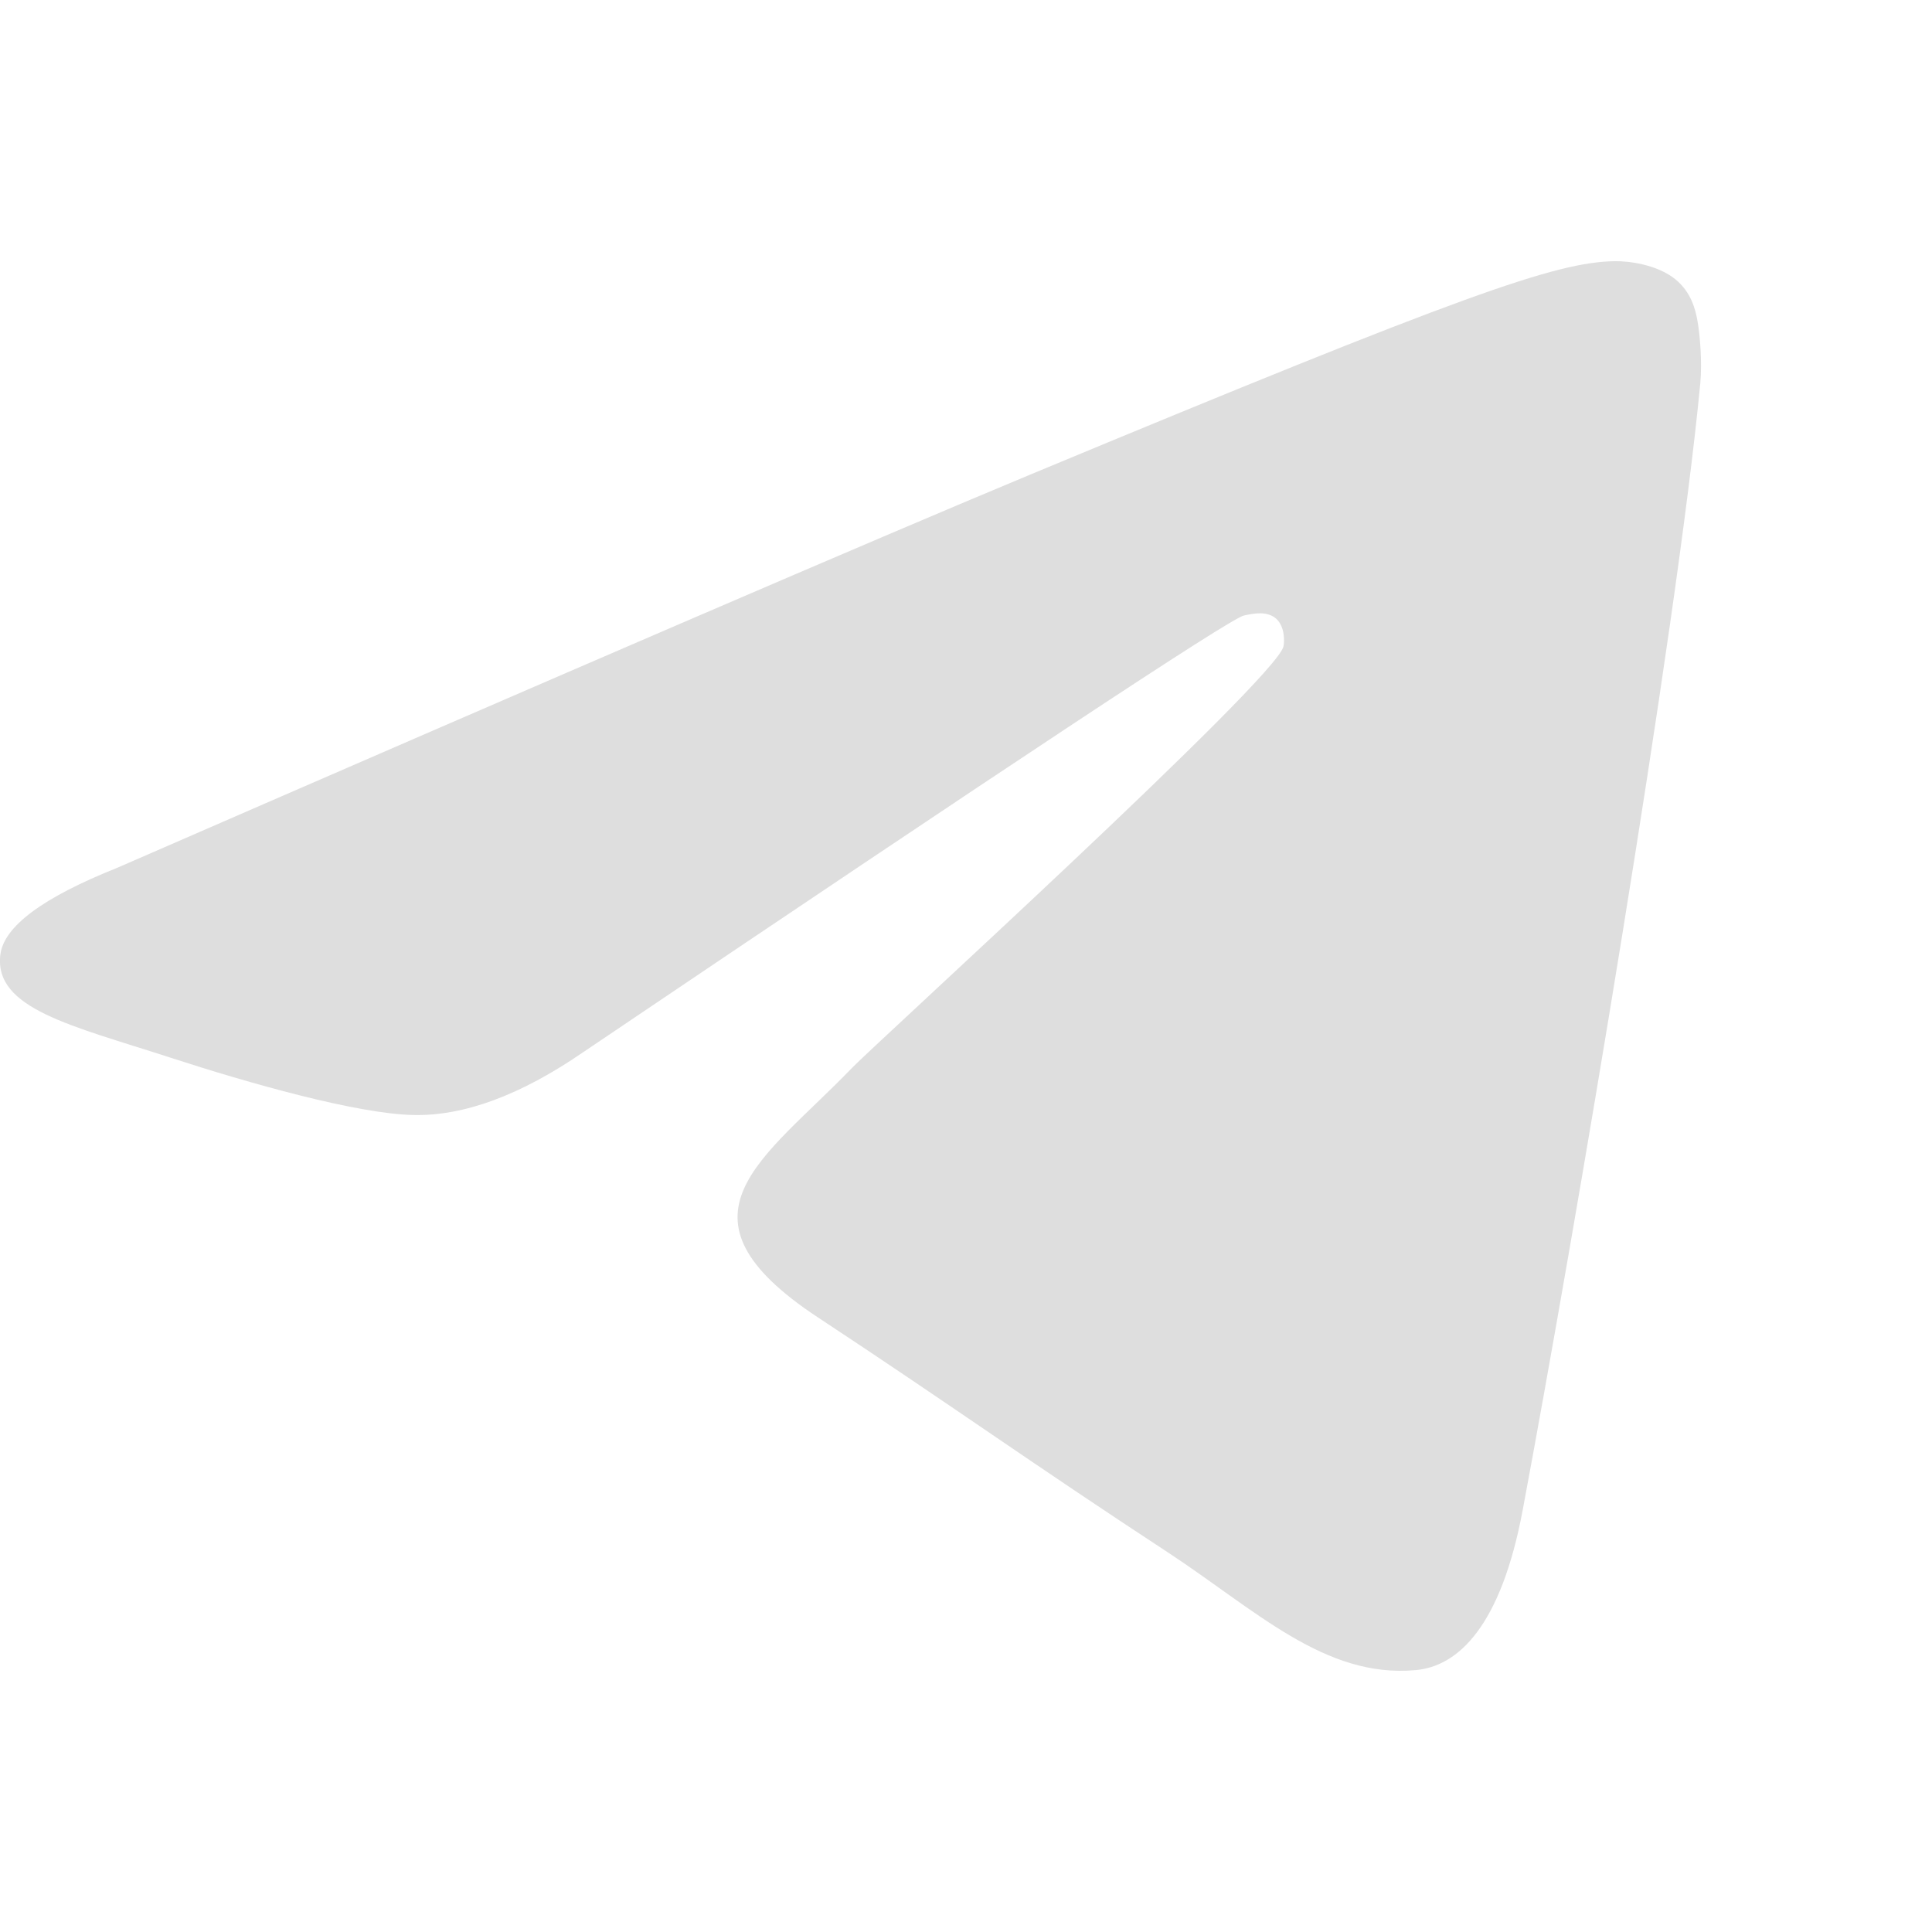 <svg width="16" height="16" viewBox="0 0 16 16" fill="none" xmlns="http://www.w3.org/2000/svg">
<path fill-rule="evenodd" clip-rule="evenodd" d="M0.968 7.188C4.75 5.541 7.272 4.455 8.533 3.93C12.136 2.432 12.884 2.171 13.372 2.163C13.479 2.161 13.719 2.187 13.875 2.313C14.006 2.42 14.042 2.564 14.059 2.665C14.077 2.766 14.098 2.996 14.081 3.175C13.886 5.227 13.041 10.204 12.611 12.502C12.43 13.474 12.072 13.8 11.725 13.831C10.972 13.901 10.4 13.334 9.67 12.855C8.528 12.107 7.883 11.641 6.775 10.911C5.494 10.067 6.325 9.603 7.055 8.845C7.246 8.646 10.565 5.628 10.629 5.354C10.637 5.319 10.644 5.192 10.569 5.124C10.493 5.057 10.381 5.08 10.3 5.098C10.185 5.124 8.362 6.33 4.828 8.715C4.311 9.07 3.842 9.244 3.422 9.234C2.958 9.224 2.068 8.973 1.405 8.757C0.593 8.493 -0.053 8.354 0.003 7.905C0.033 7.672 0.354 7.433 0.968 7.188Z" fill="#DEDEDE"/>
</svg>
